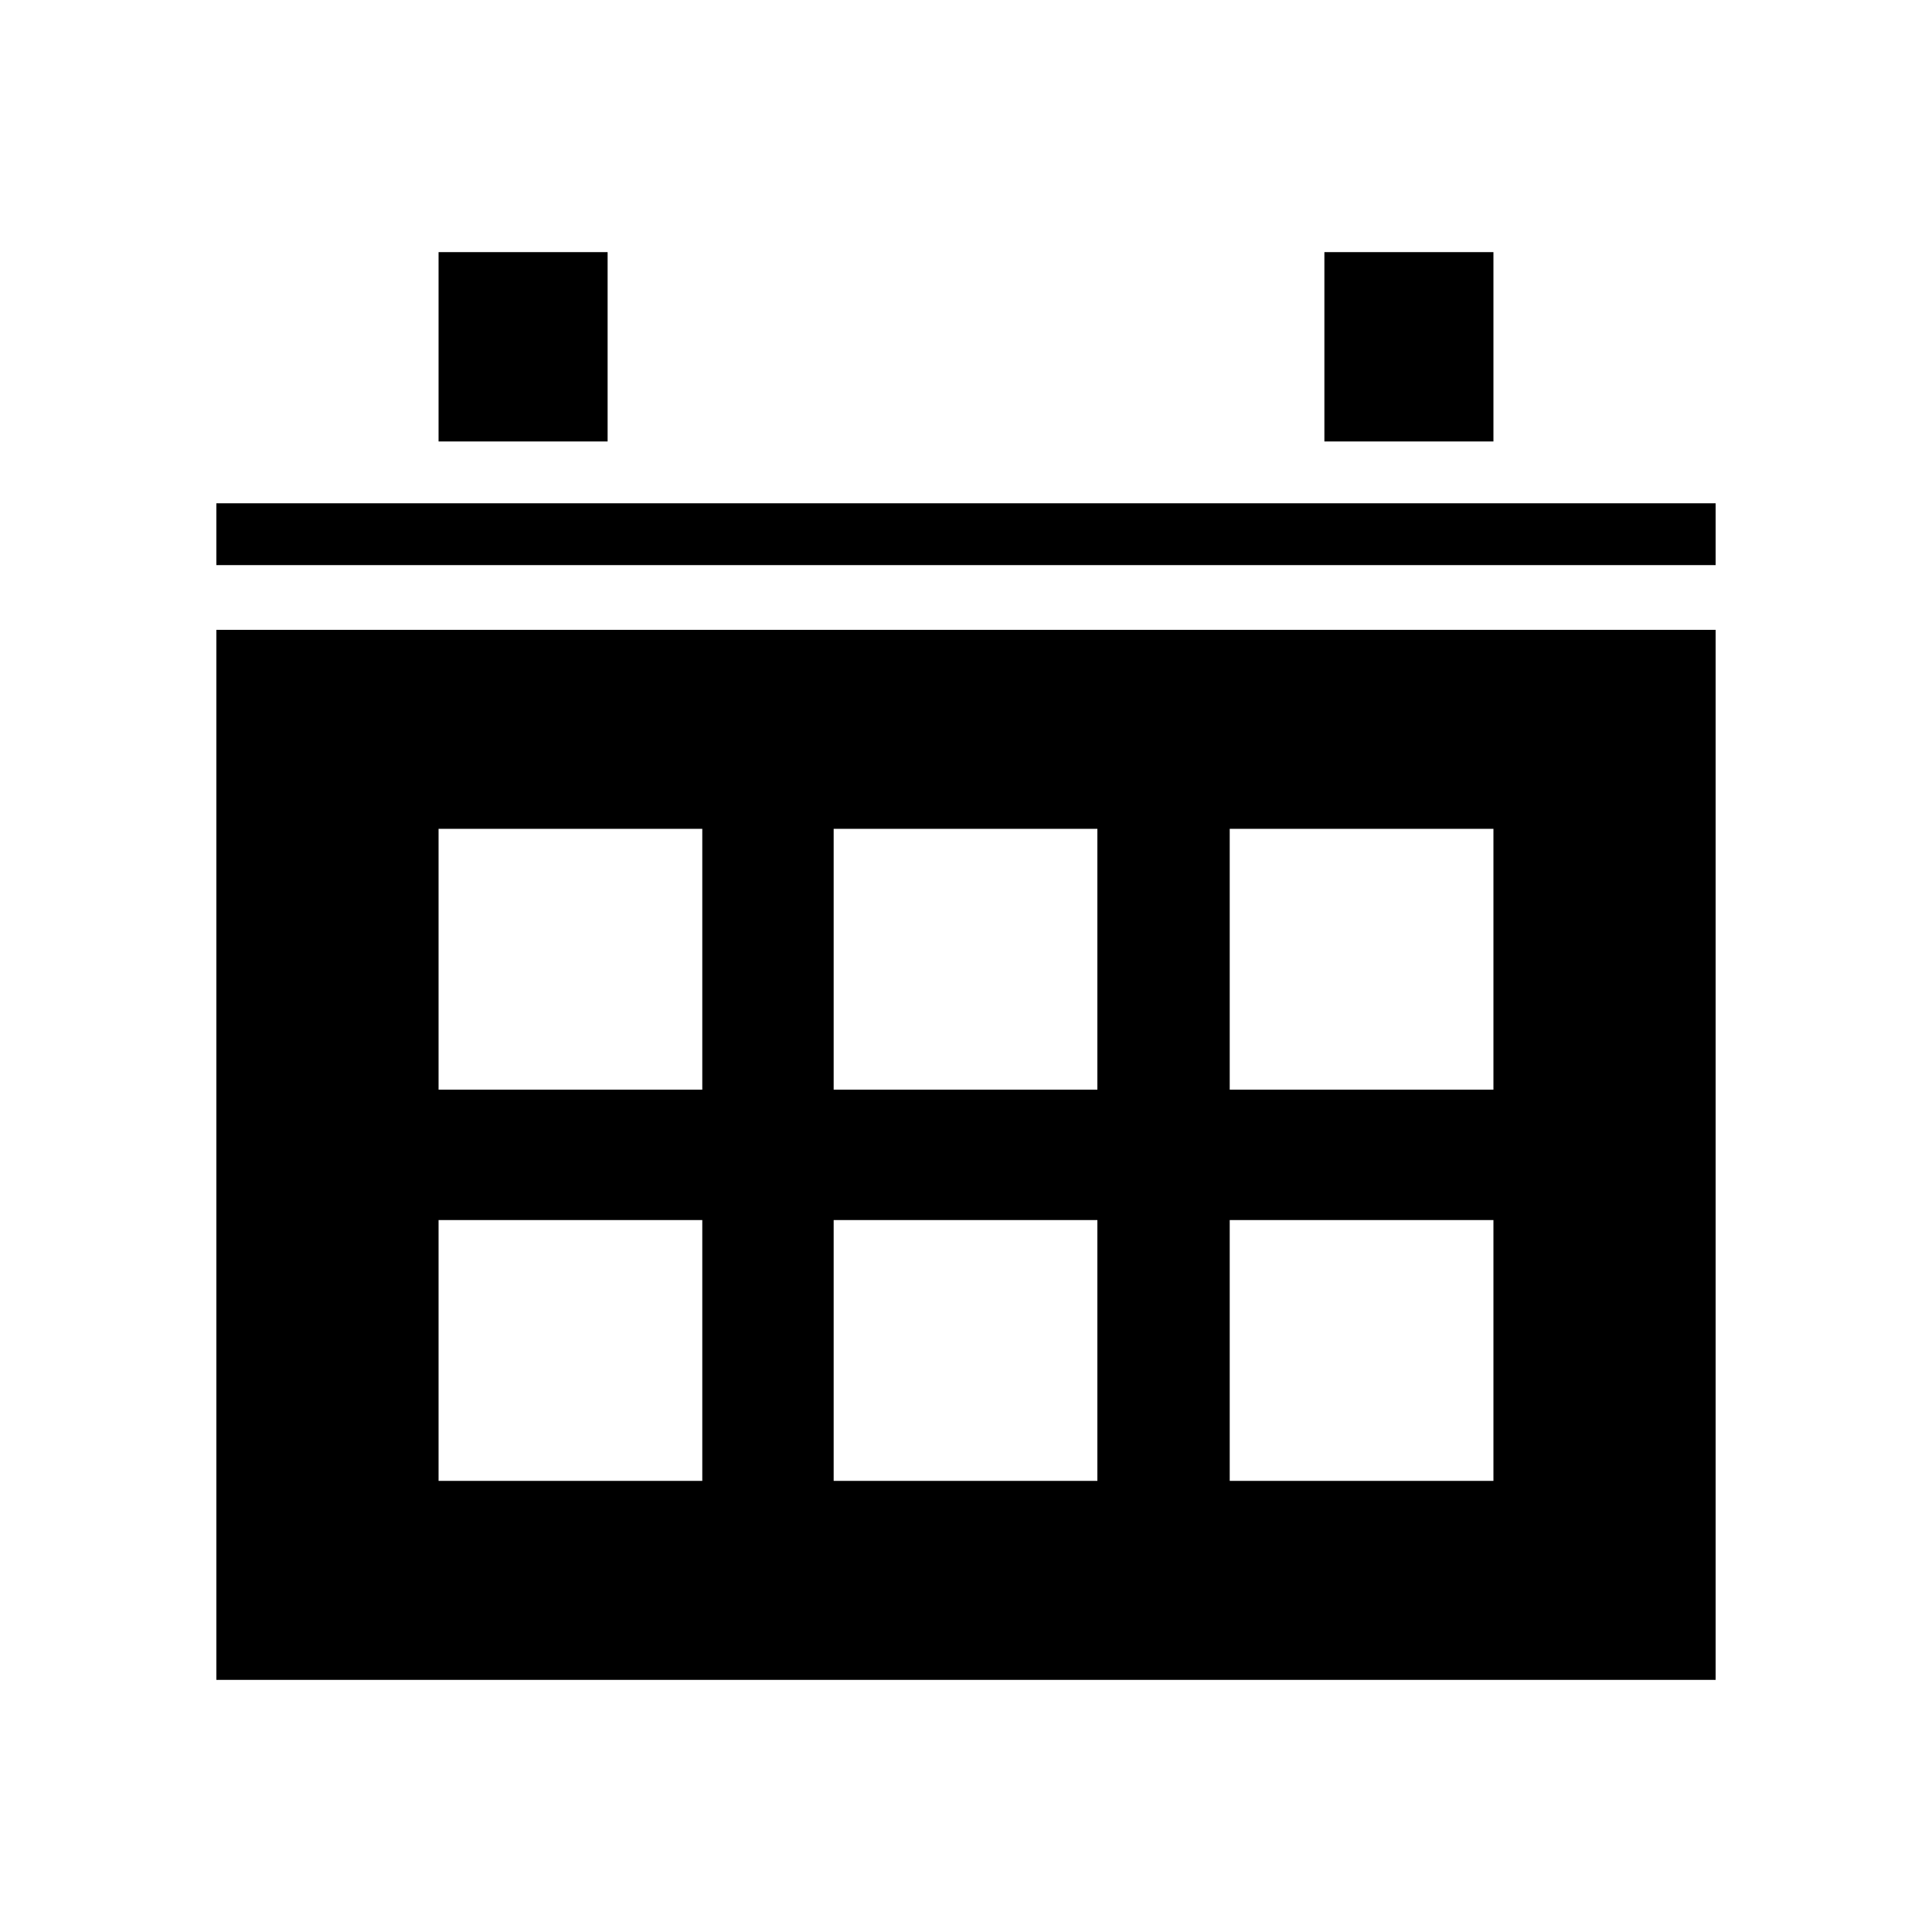 <?xml version="1.0" encoding="utf-8"?>
<!-- Generator: Adobe Illustrator 21.0.2, SVG Export Plug-In . SVG Version: 6.00 Build 0)  -->
<svg version="1.1" id="Layer_1" xmlns="http://www.w3.org/2000/svg" xmlns:xlink="http://www.w3.org/1999/xlink" x="0px" y="0px"
	 viewBox="0 0 200 200" enable-background="new 0 0 200 200" xml:space="preserve">
<g id="OWNER---Portal">
	<g id="_x31_6---Dashboard---Incomplete" transform="translate(-502, -837)">
		<g id="Availability-Icon" transform="translate(502, 837)">
			<path id="Combined-Shape" d="M45.4,45.7V26.1h17.5v19.6H45.4z M137.1,45.7V26.1h17.5v19.6H137.1z M22.4,173.9V65.2h155.2v108.7
				H22.4z M127.3,112.8h27.3v-27h-27.3V112.8z M86.3,112.8h27.3v-27H86.3V112.8z M45.4,112.8h27.3v-27H45.4V112.8z M127.3,153.3
				h27.3v-27h-27.3V153.3z M86.3,153.3h27.3v-27H86.3V153.3z M45.4,153.3h27.3v-27H45.4V153.3z M22.4,58.5v-6.4h155.2v6.4H22.4z"/>
		</g>
	</g>
</g>
</svg>
